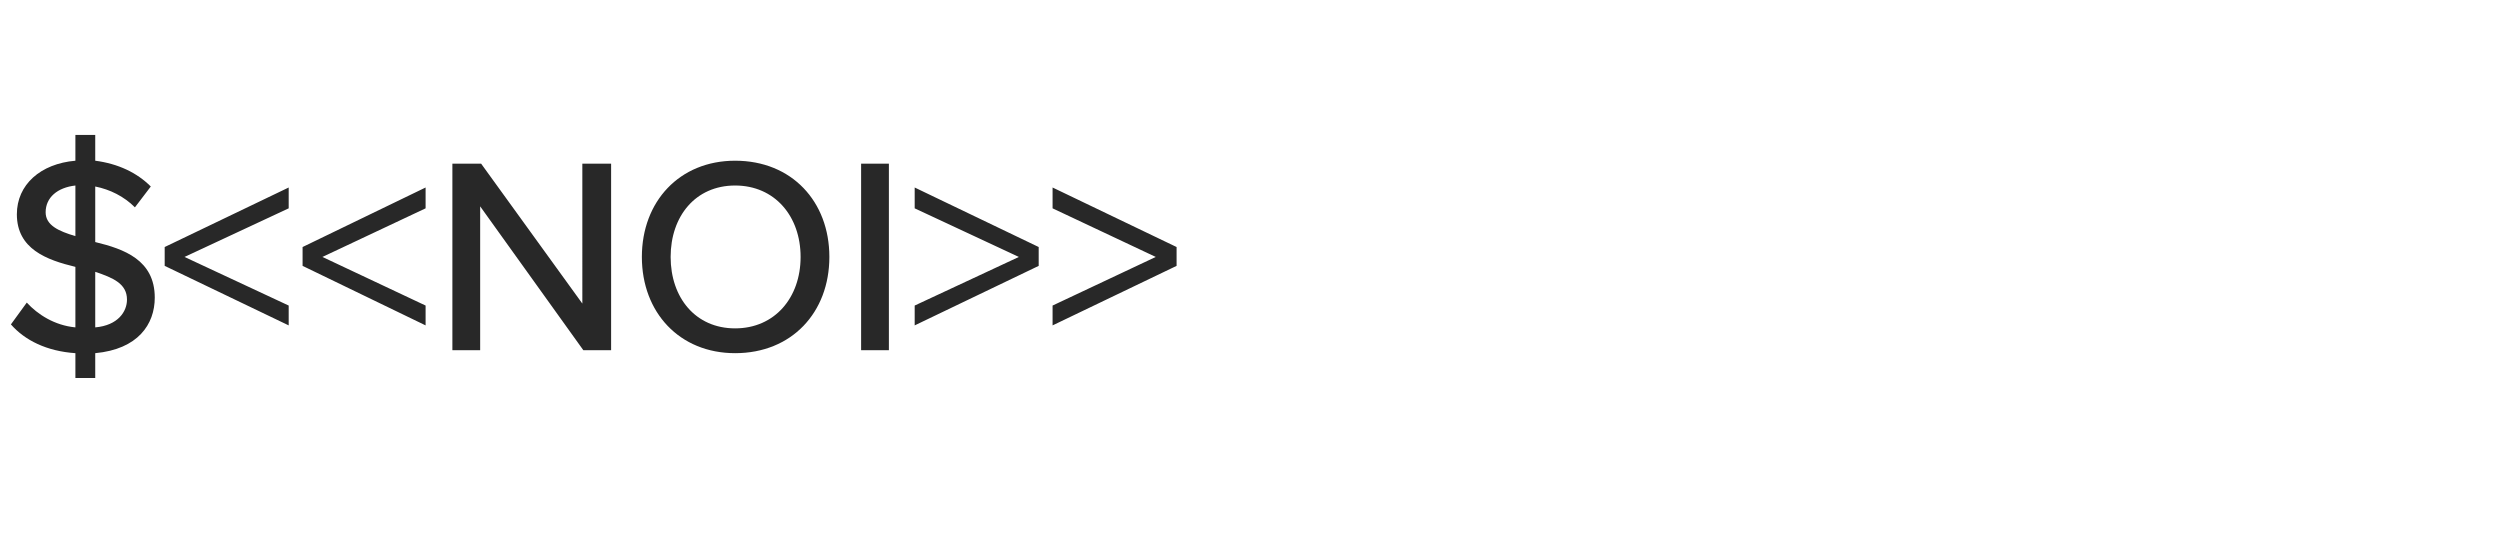 <?xml version="1.0" standalone="no"?><!DOCTYPE svg PUBLIC "-//W3C//DTD SVG 1.1//EN" "http://www.w3.org/Graphics/SVG/1.1/DTD/svg11.dtd"><svg xmlns="http://www.w3.org/2000/svg" xmlns:xlink="http://www.w3.org/1999/xlink" version="1.1" width="252px" height="54.4px" viewBox="0 -13 252 54.4" style="top:-13px"><desc>Agent 1</desc><defs/><g id="Polygon49534"><path d="m9.6 22.6v2.5h-2v-2.5c-2.9-.2-5.1-1.3-6.5-2.9l1.6-2.2c1.1 1.2 2.8 2.3 4.9 2.5v-6.1c-2.9-.7-5.9-1.8-5.9-5.3c0-3 2.4-5.1 5.9-5.4V.6h2v2.6c2.3.3 4.2 1.2 5.6 2.6l-1.6 2.1c-1.1-1.1-2.5-1.8-4-2.1v5.6c2.9.7 6 1.8 6 5.6c0 2.7-1.7 5.2-6 5.6zm-2-11.8V5.7c-1.8.2-3 1.2-3 2.7c0 1.3 1.3 1.9 3 2.4zm5.2 6.4c0-1.6-1.4-2.2-3.2-2.8v5.6c2.3-.2 3.2-1.6 3.2-2.8z" stroke="none" fill="#282828"/><a xlink:href="DBF_NOI" xlink:show="new" xlink:title="&lt;&lt;NOI&gt;&gt;"><rect style="fill:transparent;" x="16" y="2" width="103" height="20"/></a></g><g id="Polygon49535"><path d="m16.6 11.9l12.5-6v2.1l-10.5 4.9l10.5 4.9v2l-12.5-6v-1.9zm13.9 0l12.4-6v2.1l-10.4 4.9l10.4 4.9v2l-12.4-6v-1.9zm17.9-4.1v14.5h-2.8V3.5h2.9l10.2 14.1V3.5h2.9v18.8h-2.8L48.4 7.8zm25.7-4.6c5.7 0 9.5 4.1 9.5 9.7c0 5.6-3.8 9.7-9.5 9.7c-5.6 0-9.4-4.1-9.4-9.7c0-5.6 3.8-9.7 9.4-9.7zm0 2.5c-4 0-6.5 3.1-6.5 7.2c0 4.1 2.5 7.2 6.5 7.2c4 0 6.6-3.1 6.6-7.2c0-4.1-2.6-7.2-6.6-7.2zm12.7-2.2h2.8v18.8h-2.8V3.5zm5.4 14.3l10.5-4.9L92.2 8V5.9l12.5 6v1.9l-12.5 6v-2zm13.9 0l10.4-4.9L106.1 8V5.9l12.5 6v1.9l-12.5 6v-2z" stroke="none" fill="#282828"/></g></svg>